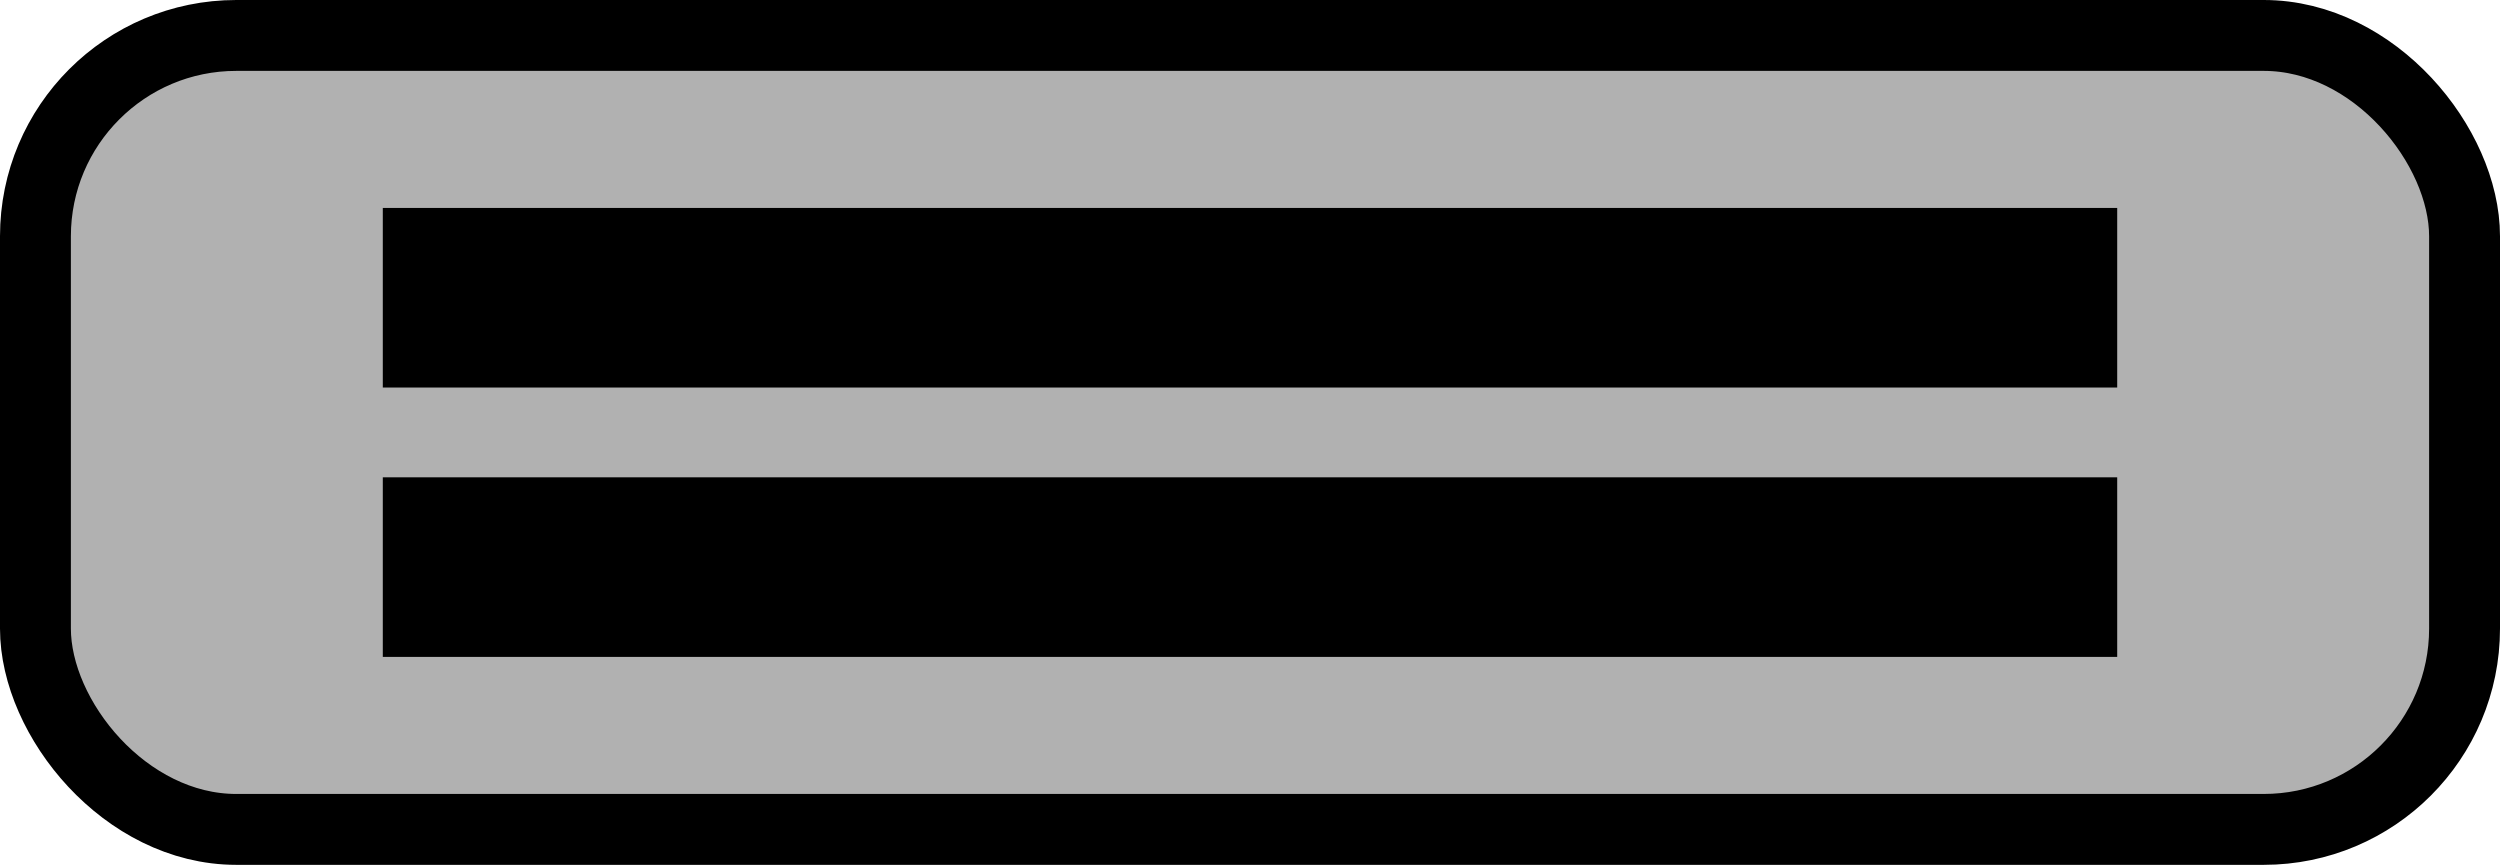 <svg width="529" height="183" viewBox="0 0 529 183" fill="none" xmlns="http://www.w3.org/2000/svg">
<rect x="7.5" y="7.5" width="514" height="168" rx="42.5" fill="#B1B1B1" stroke="black" stroke-width="15"/>
<rect x="81" y="44" width="367" height="38" fill="black"/>
<rect x="81" y="101" width="367" height="38" fill="black"/>
</svg>
